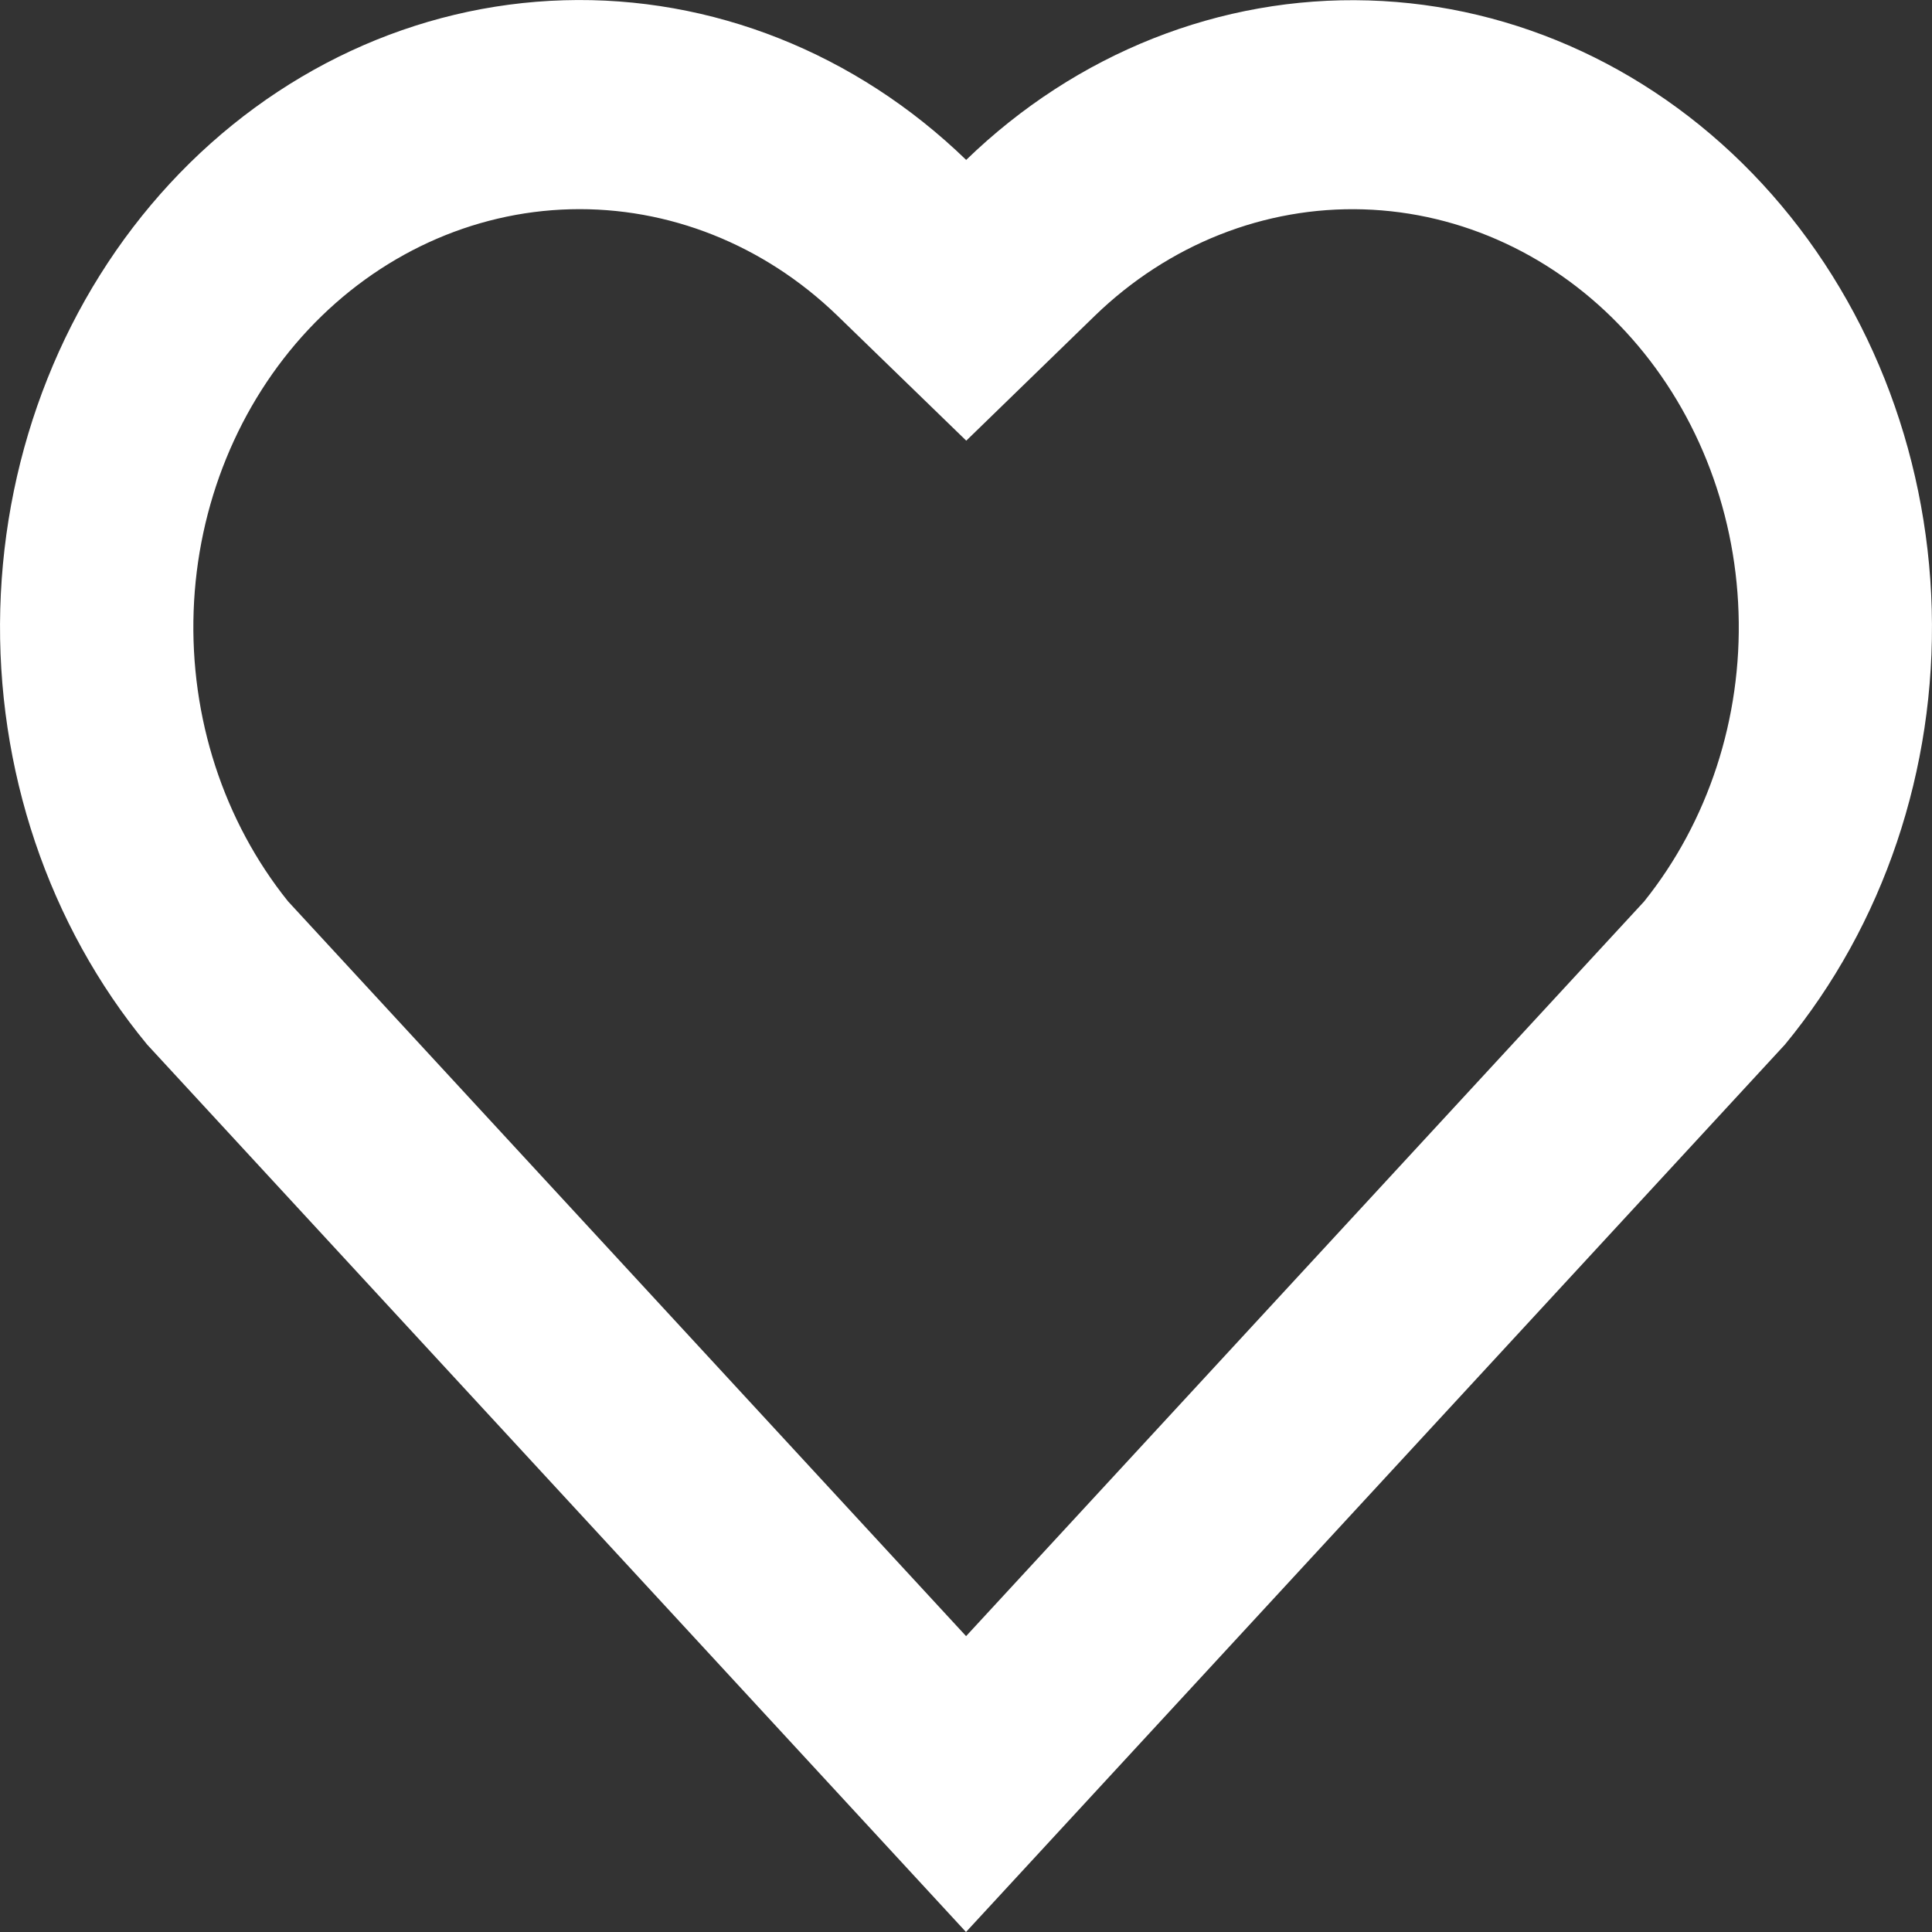 <svg width="22" height="22" viewBox="0 0 22 22" fill="none" xmlns="http://www.w3.org/2000/svg">
<rect x="0" y="0" width="22" height="22" fill="#333333" stroke="none"/>
<path d="M11.002 1.821C12.258 0.604 13.898 -0.046 15.584 0.005C17.27 0.055 18.874 0.802 20.067 2.093C21.258 3.382 21.949 5.115 21.997 6.938C22.046 8.76 21.448 10.533 20.326 11.894L11 22L1.675 11.894C0.552 10.533 -0.046 8.758 0.003 6.934C0.052 5.11 0.744 3.376 1.937 2.087C3.131 0.798 4.735 0.052 6.421 0.003C8.106 -0.047 9.746 0.604 11.002 1.821ZM18.509 3.774C17.715 2.915 16.647 2.418 15.524 2.384C14.401 2.35 13.309 2.782 12.471 3.592L11.003 5.018L9.534 3.593C8.699 2.786 7.613 2.354 6.494 2.383C5.375 2.412 4.309 2.902 3.512 3.752C2.716 4.602 2.248 5.748 2.205 6.958C2.162 8.168 2.546 9.35 3.28 10.264L11.001 18.631L18.722 10.265C19.452 9.355 19.837 8.179 19.797 6.974C19.758 5.77 19.298 4.626 18.509 3.774Z" fill="white"/>
</svg>
